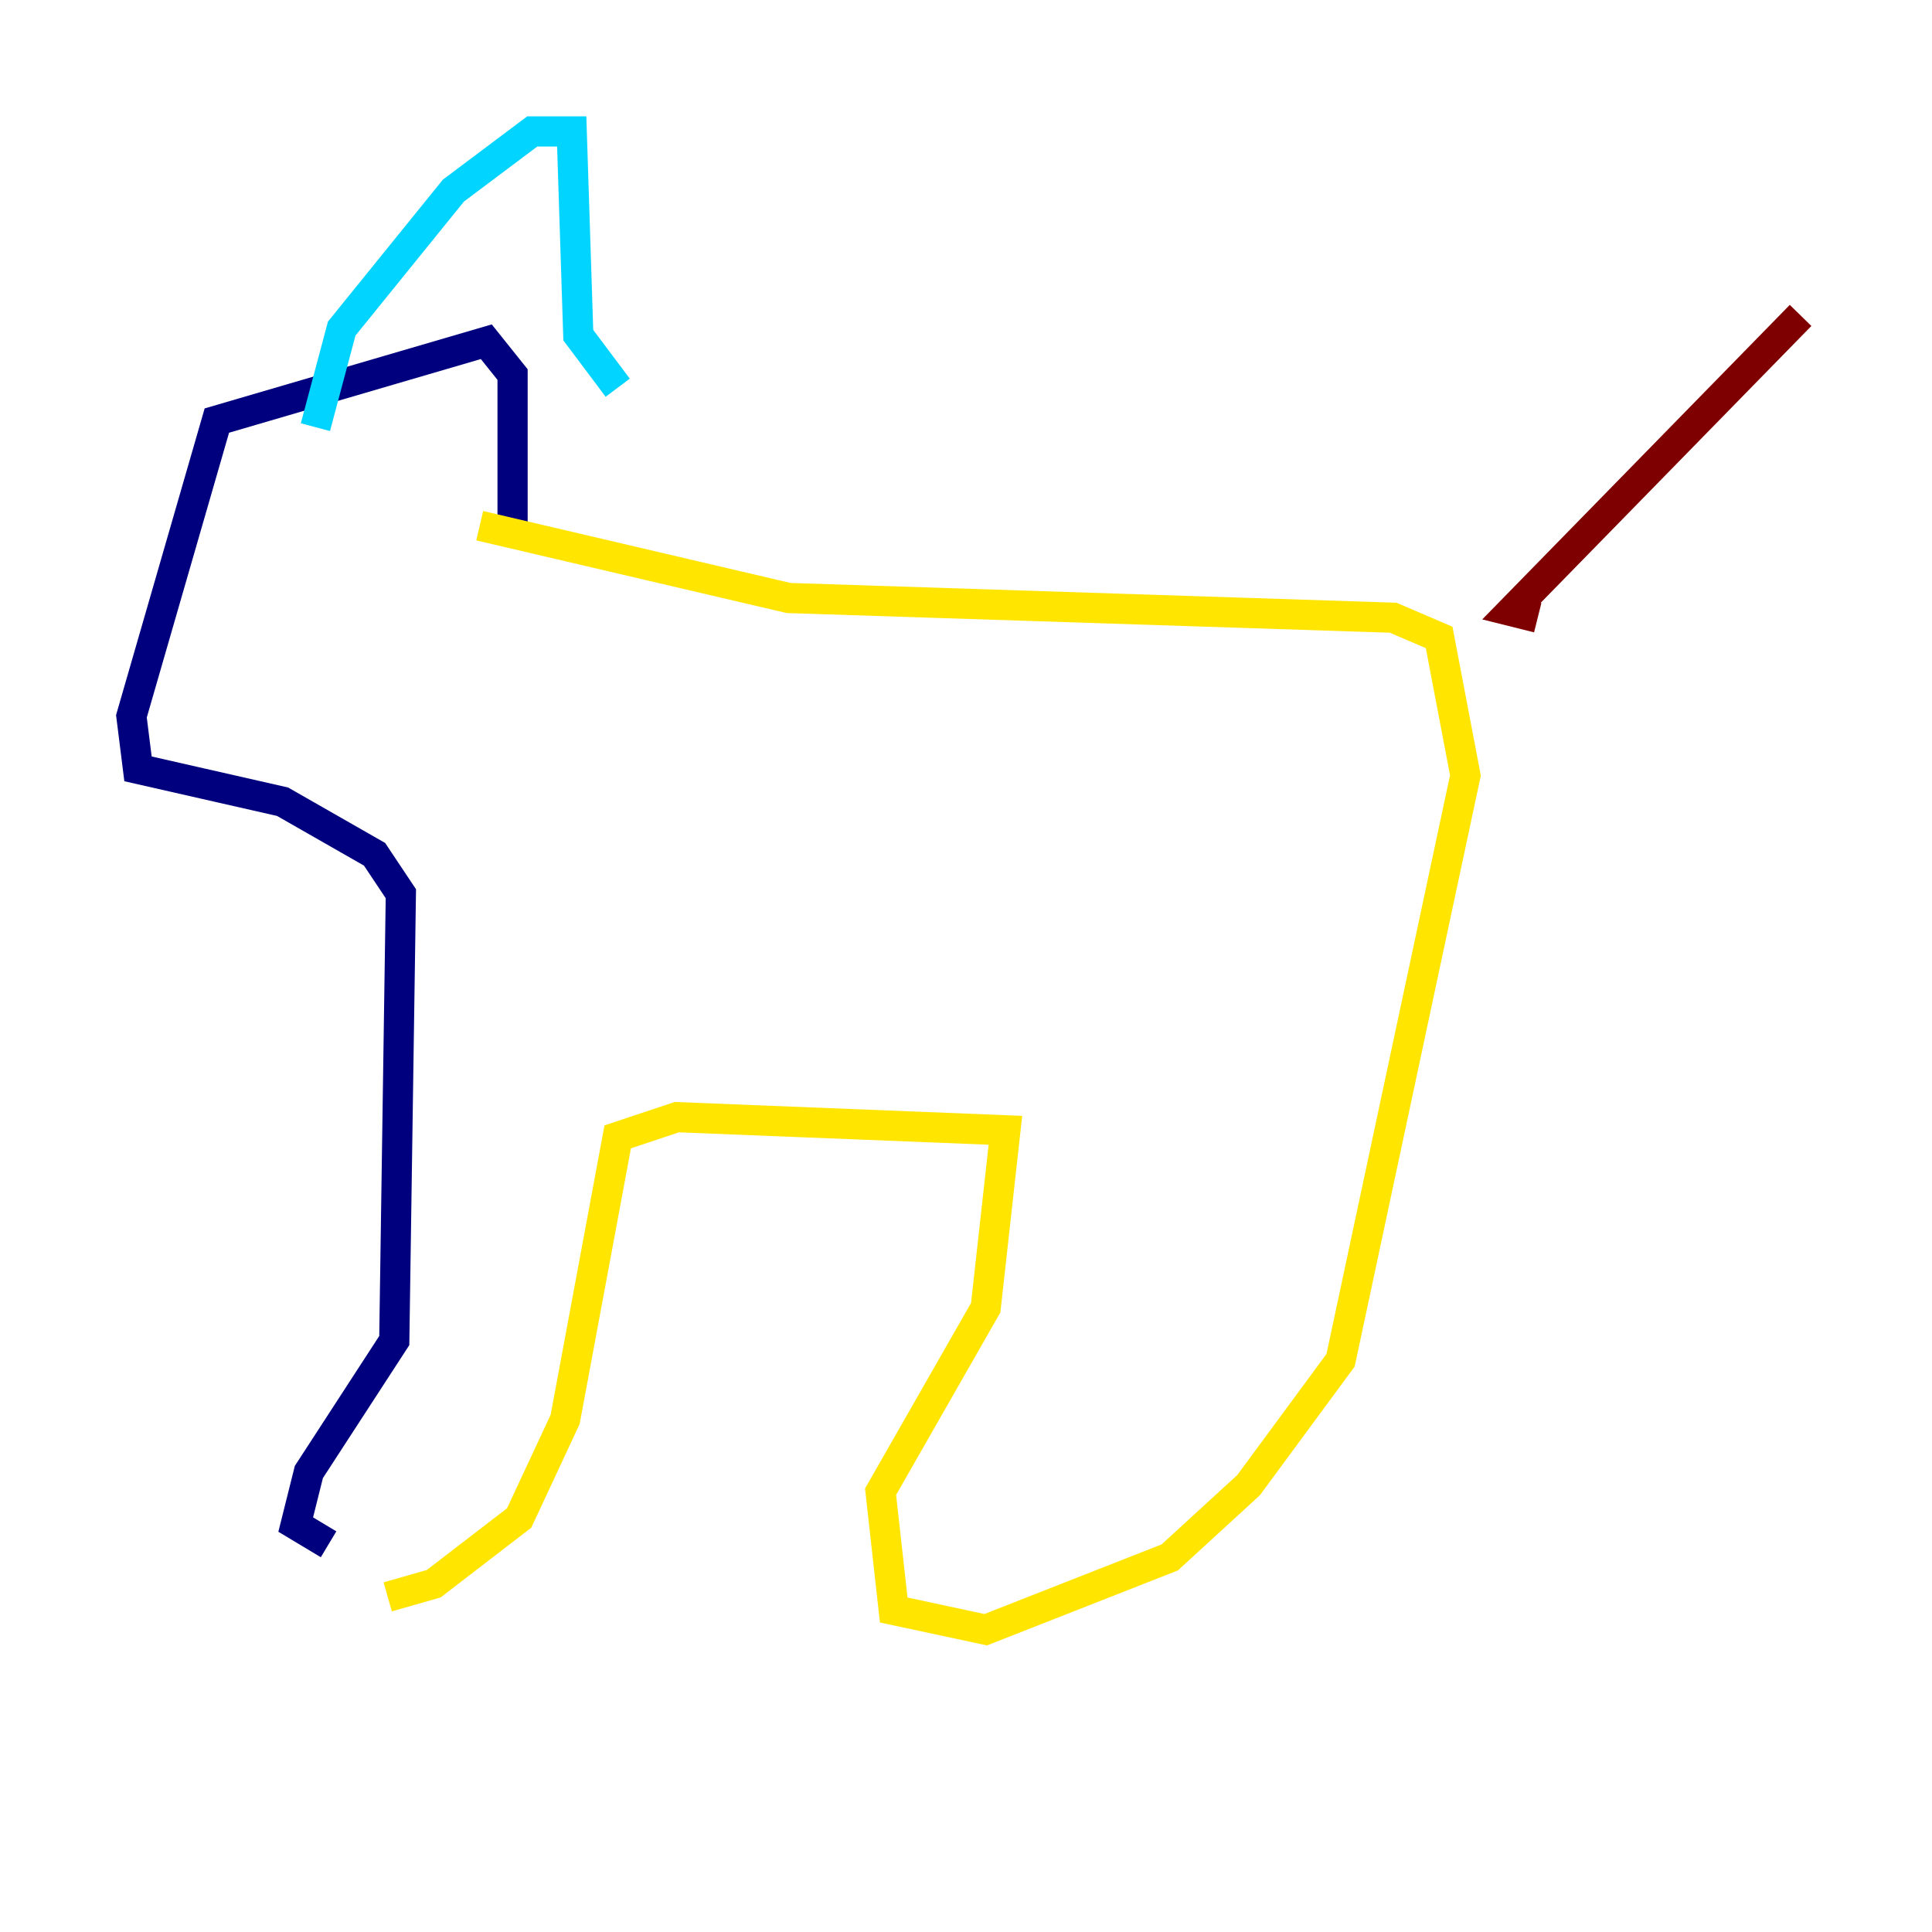 <?xml version="1.0" encoding="utf-8" ?>
<svg baseProfile="tiny" height="128" version="1.2" viewBox="0,0,128,128" width="128" xmlns="http://www.w3.org/2000/svg" xmlns:ev="http://www.w3.org/2001/xml-events" xmlns:xlink="http://www.w3.org/1999/xlink"><defs /><polyline fill="none" points="21.769,102.313 19.592,101.007 20.463,97.524 26.122,88.816 26.558,59.211 24.816,56.599 18.721,53.116 9.143,50.939 8.707,47.456 14.367,27.864 32.218,22.64 33.959,24.816 33.959,34.83" stroke="#00007f" stroke-width="2" /><polyline fill="none" points="20.898,28.299 22.64,21.769 30.041,12.626 35.265,8.707 37.878,8.707 38.313,22.204 40.925,25.687" stroke="#00d4ff" stroke-width="2" /><polyline fill="none" points="31.782,34.83 52.245,39.619 92.299,40.925 95.347,42.231 97.088,51.374 88.816,90.122 82.721,98.395 77.497,103.184 65.306,107.973 59.211,106.667 58.34,98.83 65.306,86.639 66.612,74.884 44.843,74.014 40.925,75.32 37.442,94.041 34.395,100.571 28.735,104.925 25.687,105.796" stroke="#ffe500" stroke-width="2" /><polyline fill="none" points="101.878,40.925 100.136,40.49 119.293,20.898" stroke="#7f0000" stroke-width="2" /></svg>